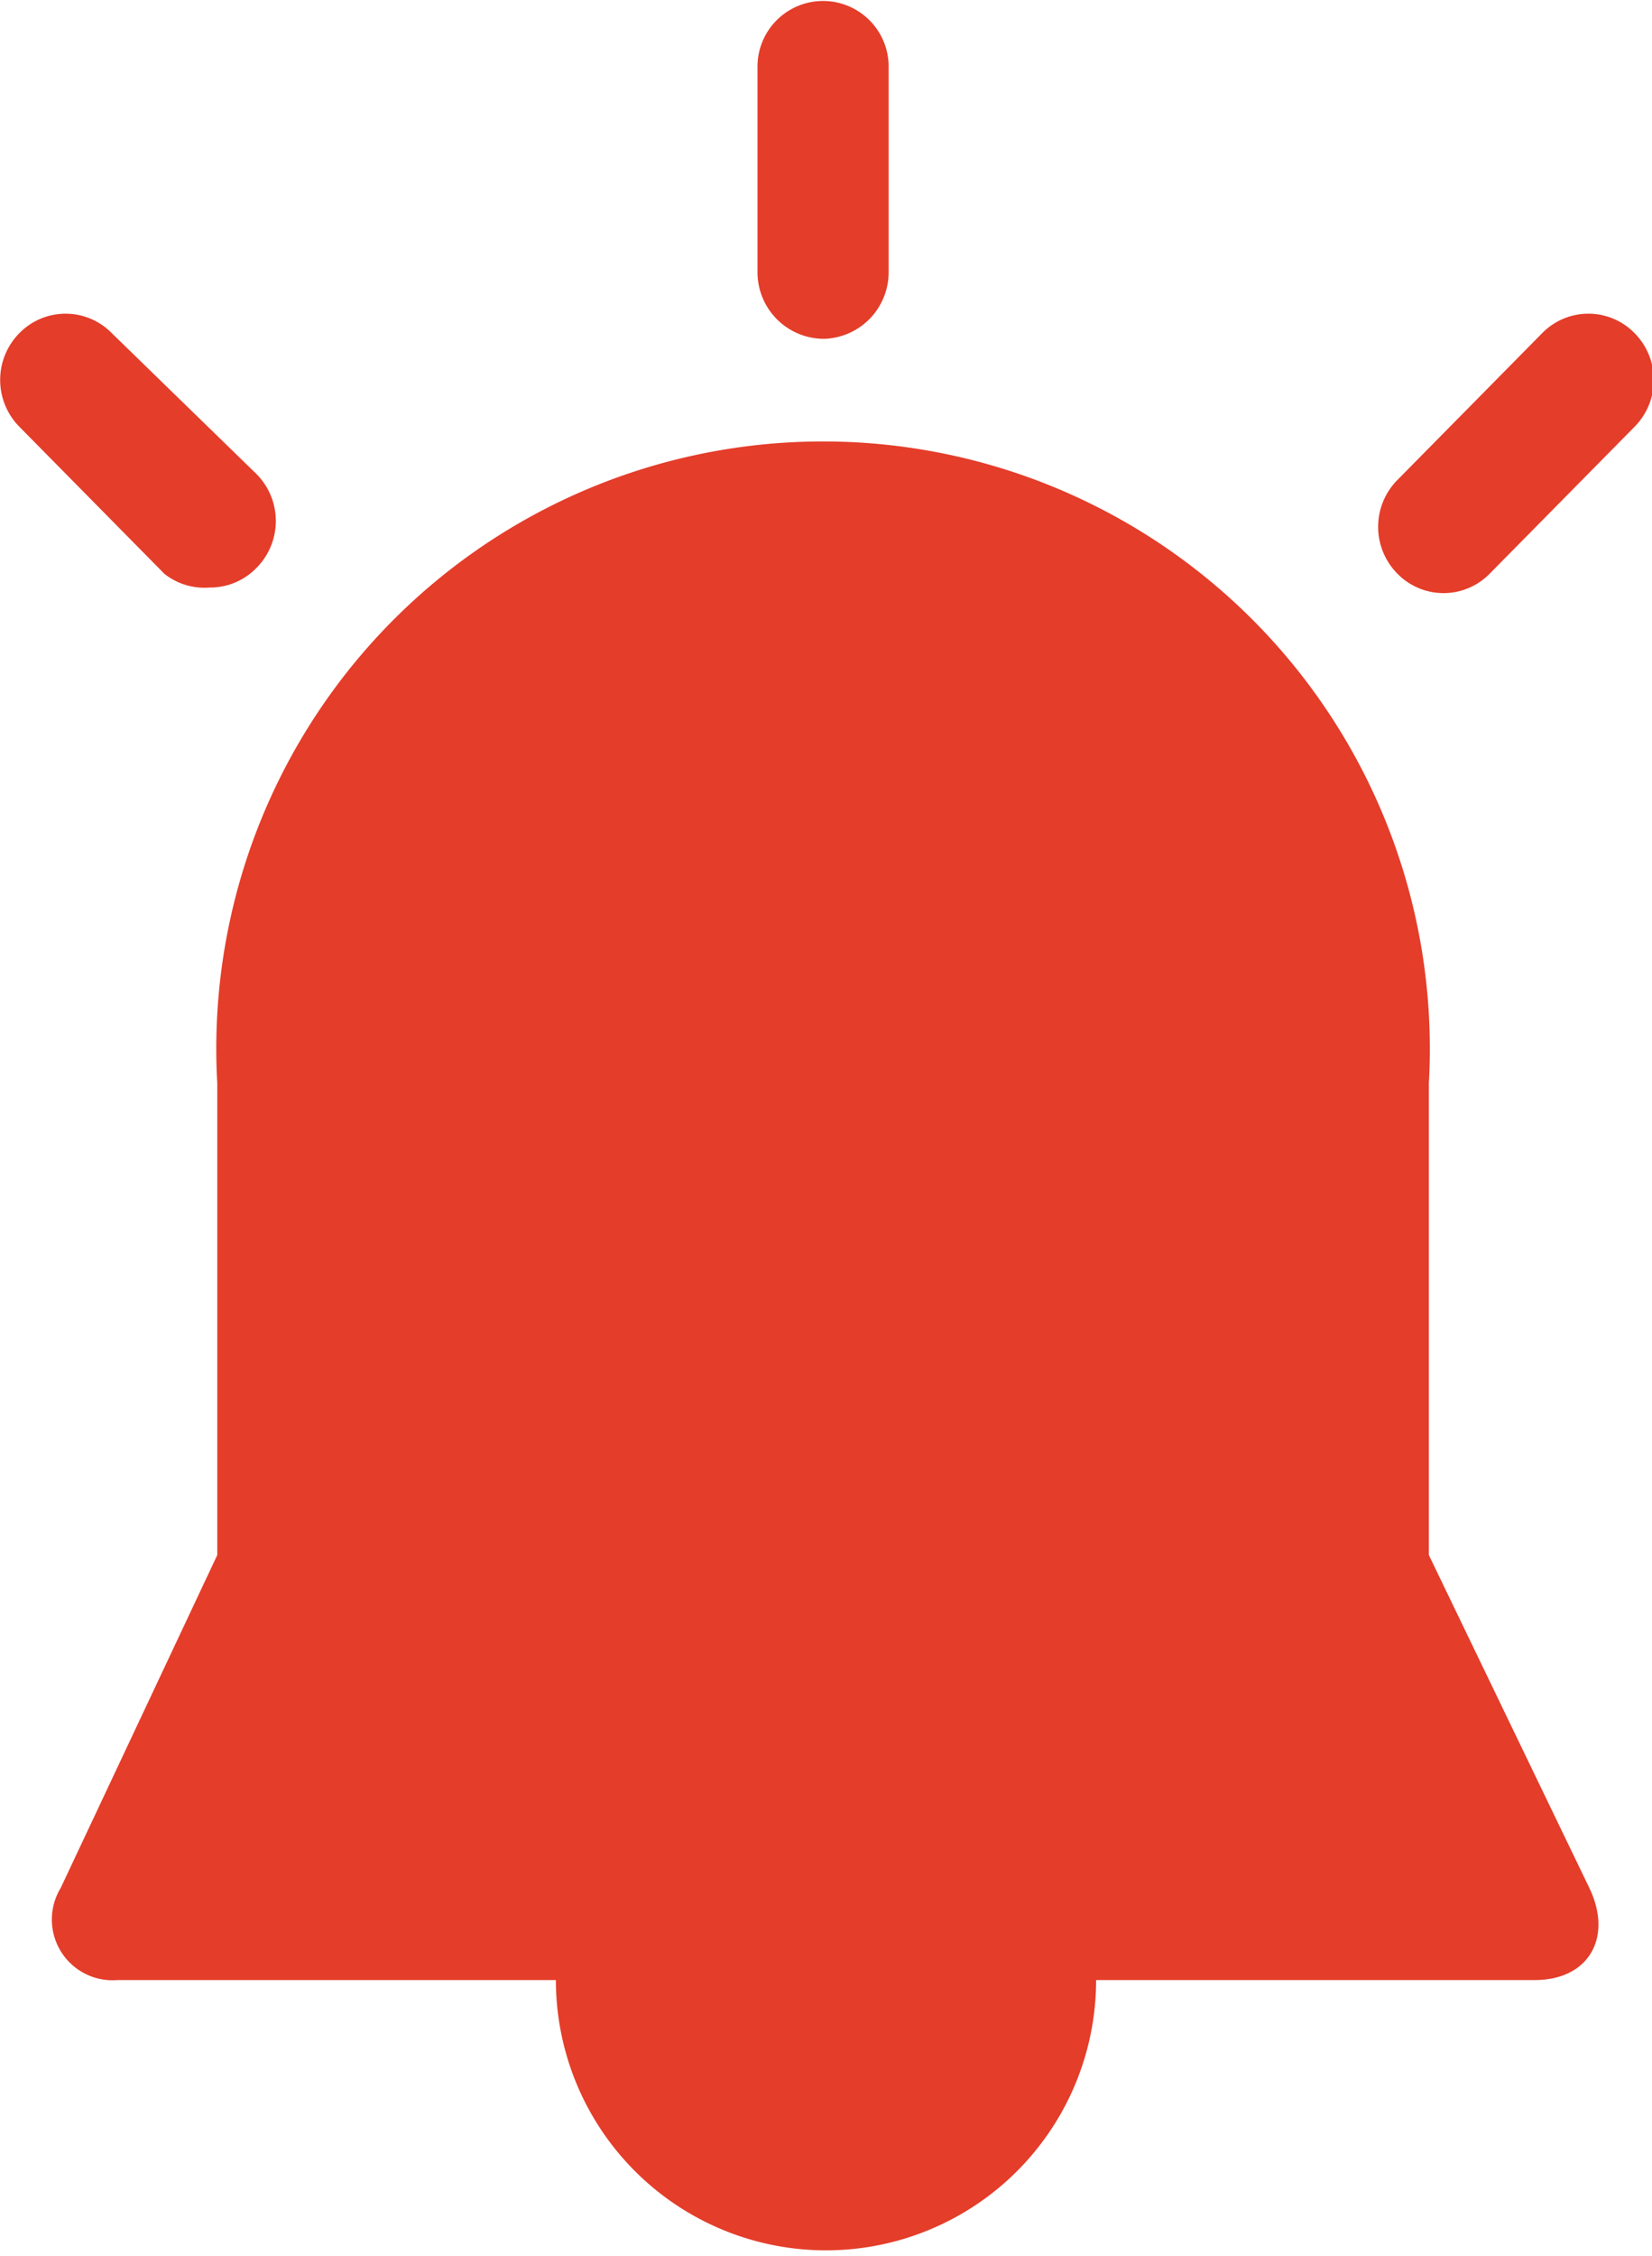 <svg xmlns="http://www.w3.org/2000/svg" viewBox="0 0 8.44 11.52"><defs><style>.cls-1{fill:#e43d2a;}</style></defs><title>li0001</title><g id="레이어_2" data-name="레이어 2"><g id="Layer_1" data-name="Layer 1"><path class="cls-1" d="M7.3,7.94V5.53a3.1,3.1,0,1,0-6.19,0V7.94l-.8,1.7a.31.31,0,0,0,.29.47H2.84v0a1.38,1.38,0,1,0,2.76,0v0H7.84c.28,0,.4-.22.28-.47ZM4.21,1.73a.34.34,0,0,0,.33-.34V.34a.33.33,0,1,0-.67,0V1.39A.34.34,0,0,0,4.21,1.73ZM1.07,3a.33.33,0,0,0,.24-.1.34.34,0,0,0,0-.48L.57,1.7a.33.33,0,0,0-.47,0,.34.34,0,0,0,0,.48l.74.75A.33.33,0,0,0,1.07,3ZM8.35,1.7a.33.33,0,0,0-.47,0l-.74.75a.34.34,0,0,0,0,.48.33.33,0,0,0,.47,0l.74-.75A.34.34,0,0,0,8.35,1.7Z"/></g></g></svg>